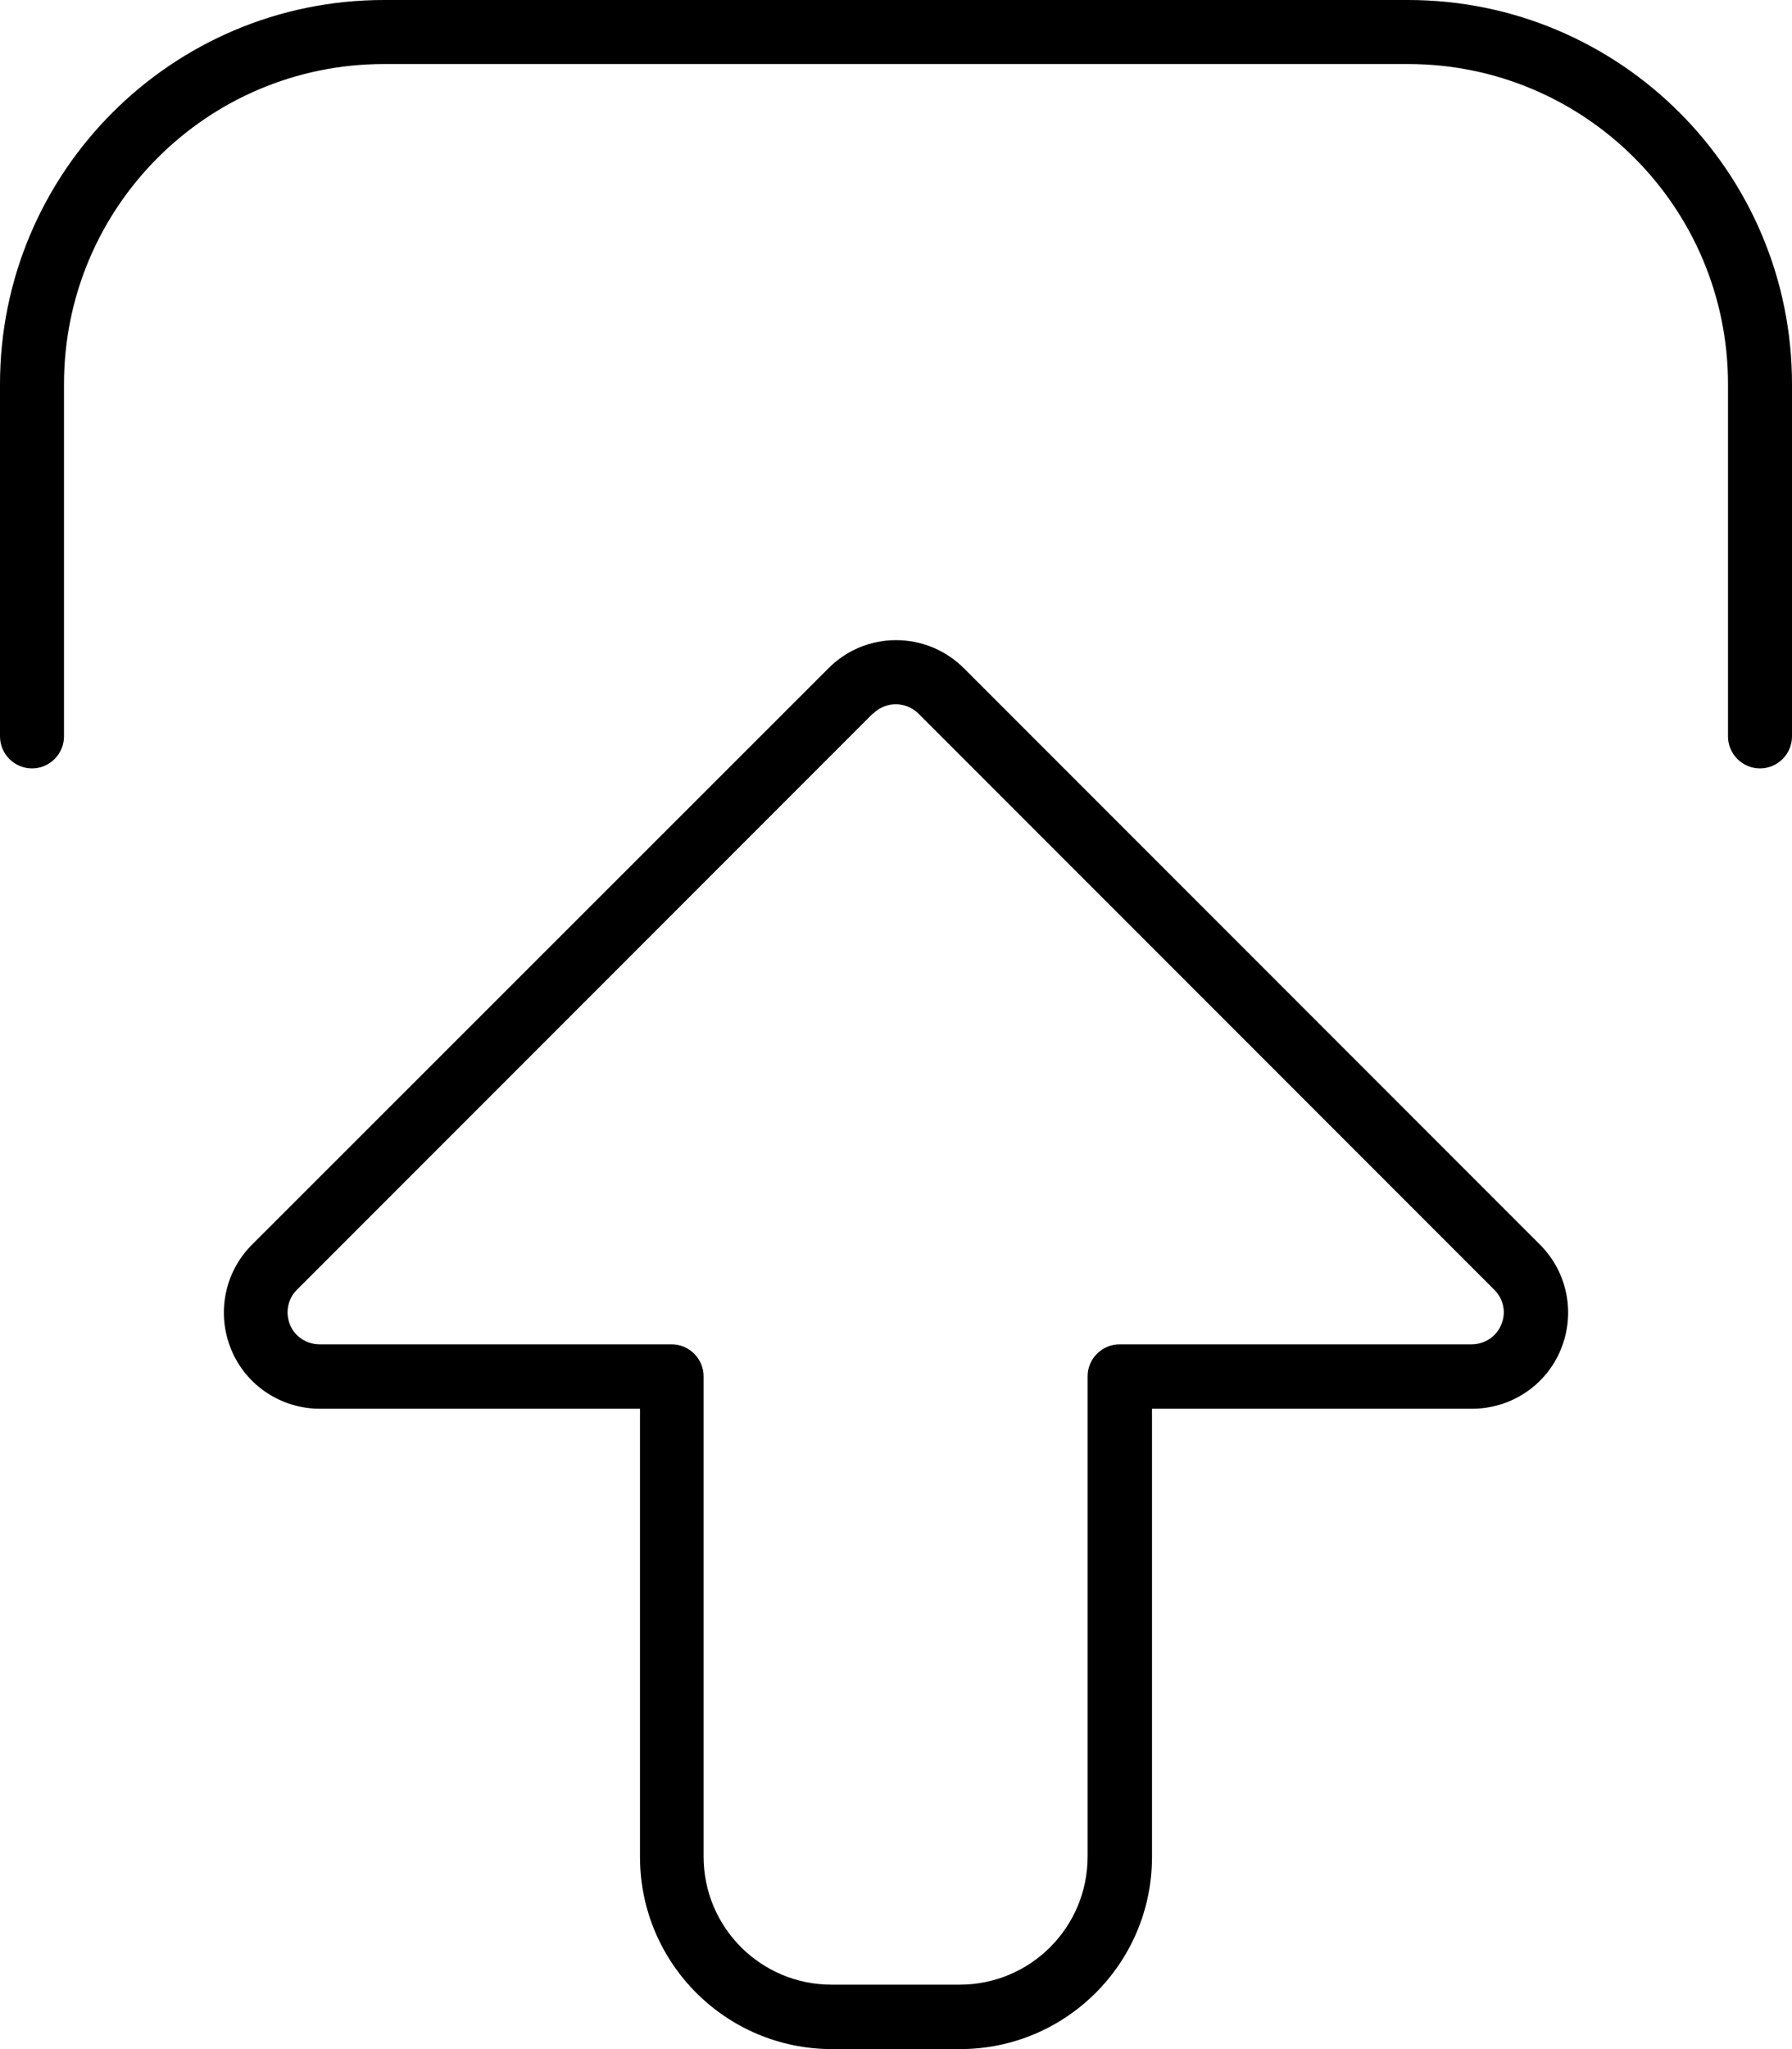 <svg xmlns="http://www.w3.org/2000/svg" viewBox="0 0 448 512"><!--! Font Awesome Pro 7.1.0 by @fontawesome - https://fontawesome.com License - https://fontawesome.com/license (Commercial License) Copyright 2025 Fonticons, Inc. --><path fill="currentColor" d="M218.3 178.3c3.1-3.1 8.2-3.1 11.3 0l144 144c2.3 2.3 3 5.7 1.7 8.7l0 0c-1.2 3-4.2 4.9-7.4 4.9l-88 0c-4.4 0-8 3.6-8 8l0 120c0 17.7-14.3 32-32 32l-32 0c-17.7 0-32-14.3-32-32l0-120c0-4.4-3.6-8-8-8l-88 0c-3.2 0-6.2-1.9-7.4-4.9s-.6-6.4 1.7-8.7l144-144zM385 311L241 167c-9.4-9.4-24.6-9.4-33.9 0L63 311c-6.9 6.9-8.9 17.2-5.2 26.2S70.3 352 80 352l80 0 0 112c0 26.5 21.5 48 48 48l32 0c26.5 0 48-21.5 48-48l0-112 80 0c9.7 0 18.5-5.8 22.2-14.8s1.7-19.3-5.2-26.2zM16 184l0-88c0-44.2 35.8-80 80-80l256 0c44.2 0 80 35.8 80 80l0 88c0 4.4 3.6 8 8 8s8-3.6 8-8l0-88c0-53-43-96-96-96L96 0C43 0 0 43 0 96l0 88c0 4.4 3.6 8 8 8s8-3.6 8-8z"/></svg>